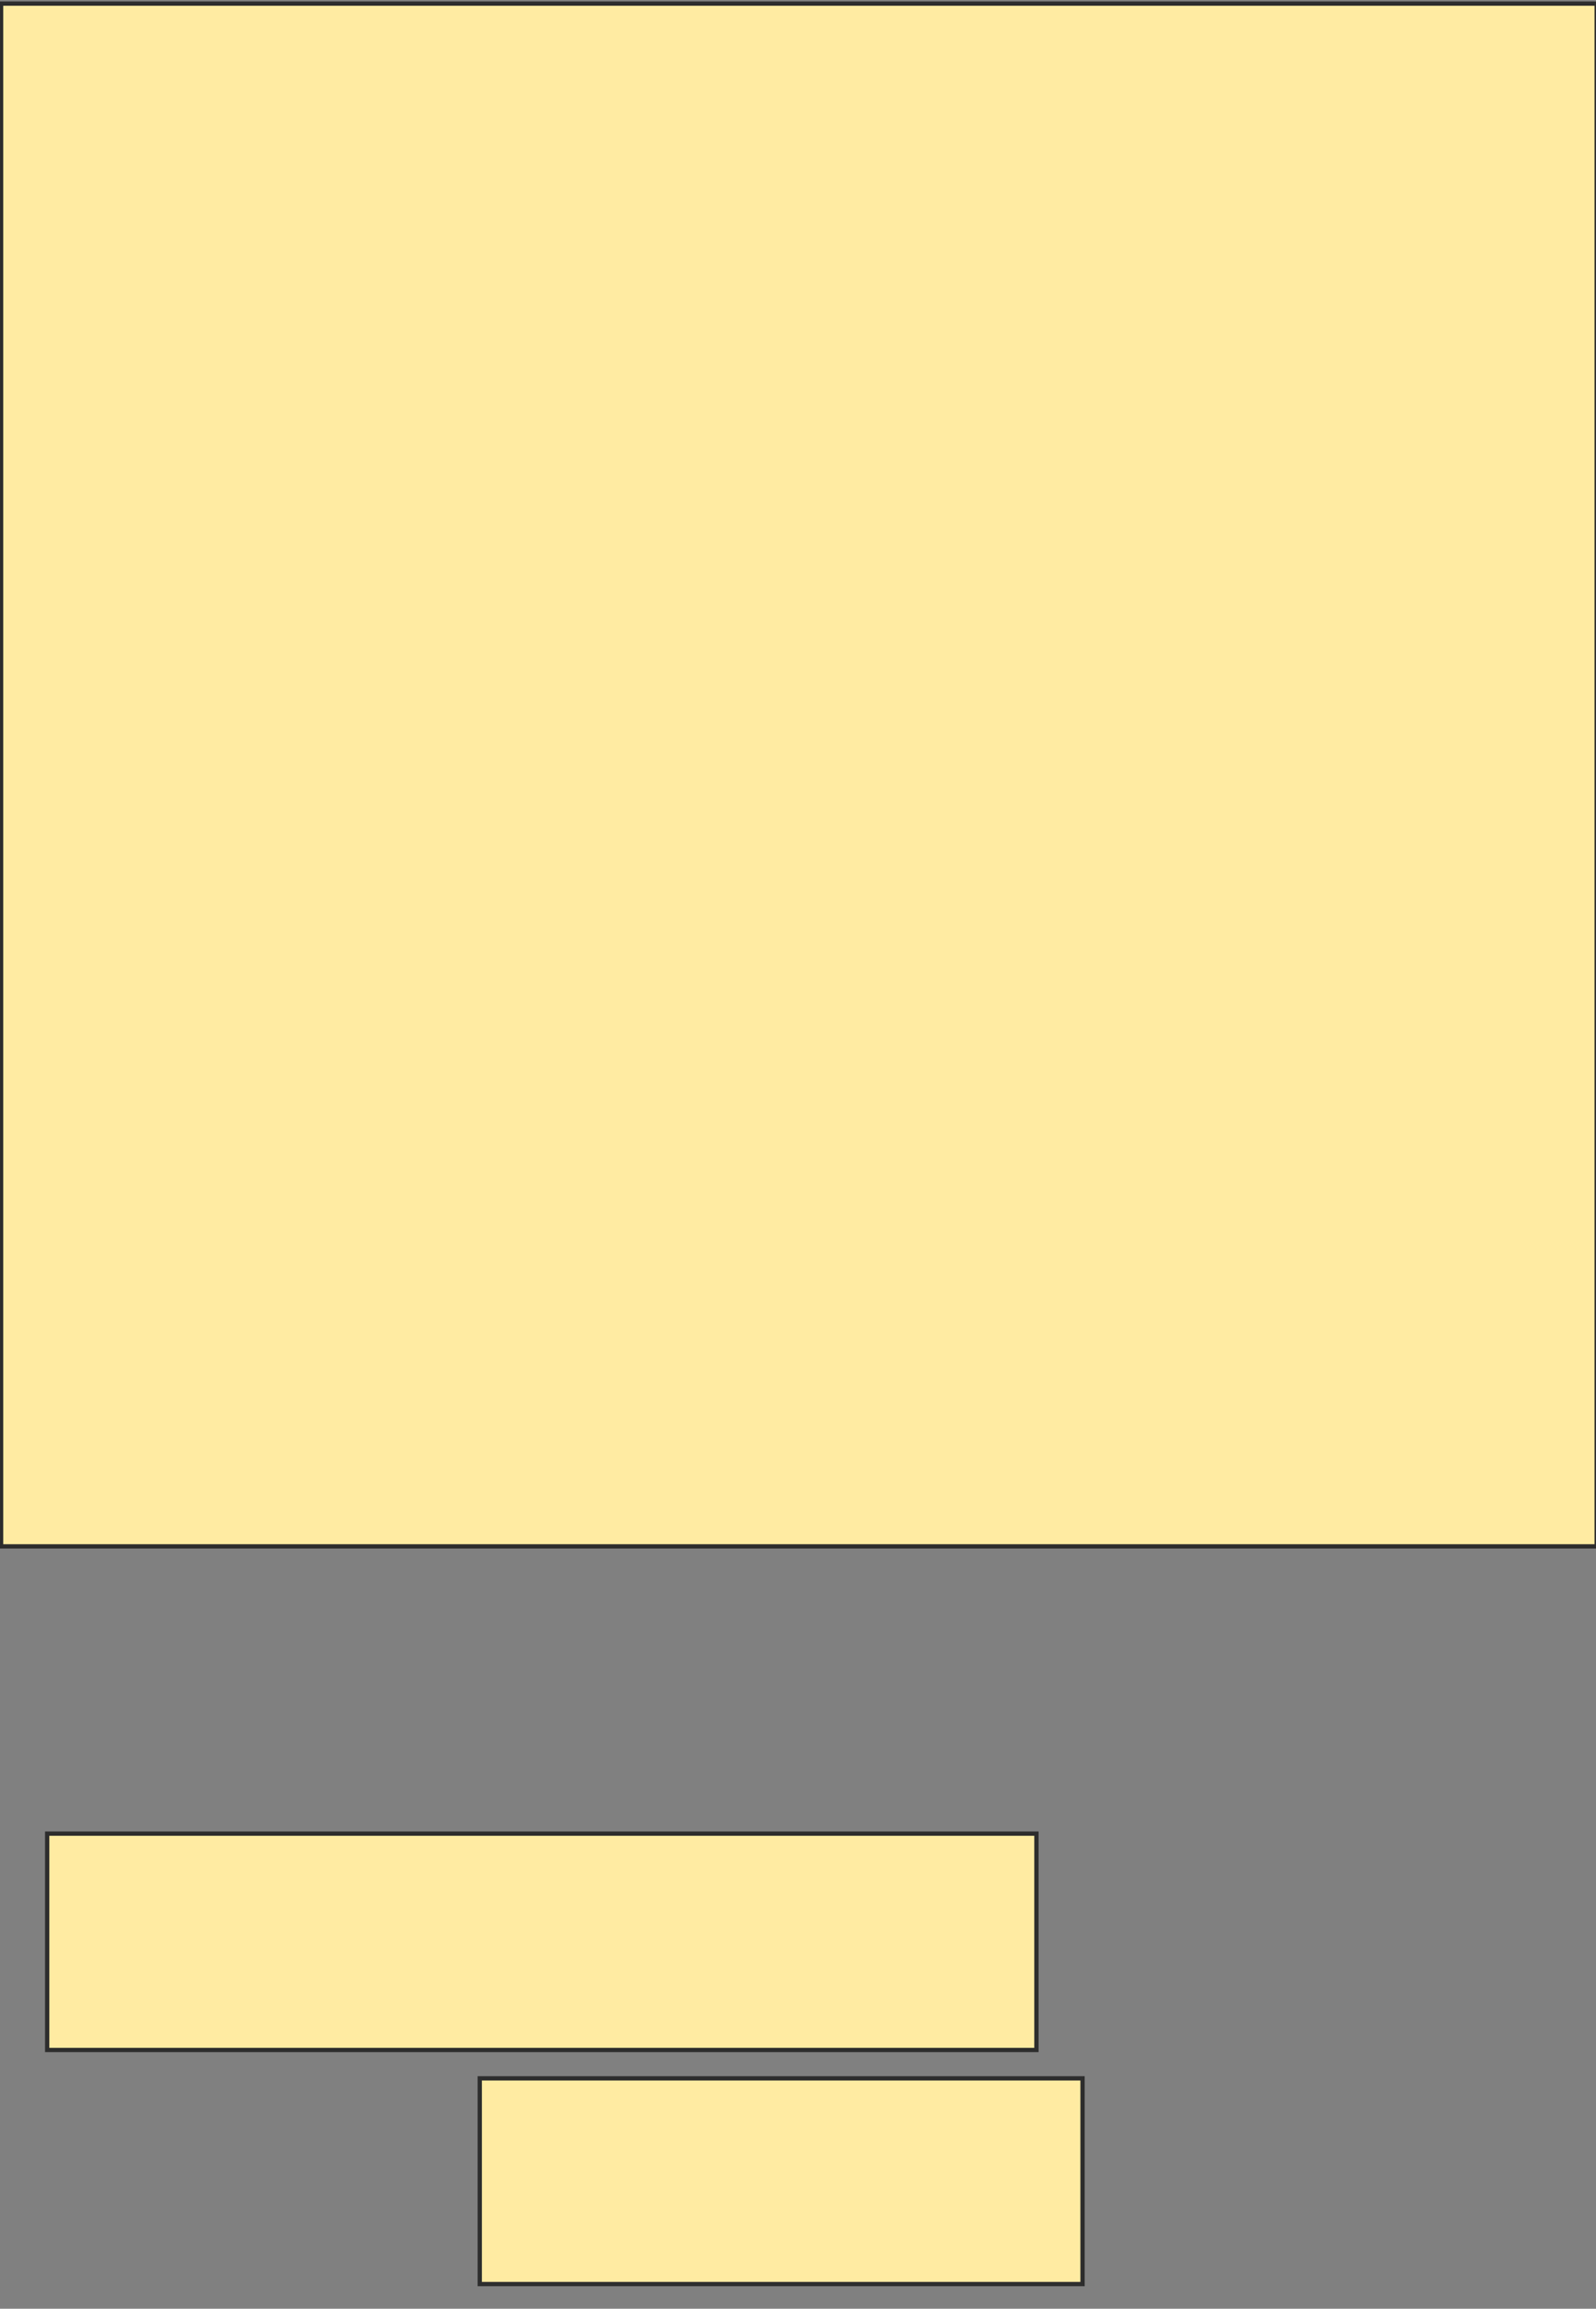 <svg xmlns="http://www.w3.org/2000/svg" width="372" height="538">
 <rect width="100%" height="100%" fill="#808080" stroke="none"/>
 <!-- Created with Image Occlusion Enhanced -->
 <g>
  <title>Labels</title>
 </g>
 <g>
  <title>Masks</title>
  <g id="f506abe477ec4169b74c325426a162d9-oa-1">
   <rect height="359.504" width="371.901" y="0.843" x="0.254" stroke="#2D2D2D" fill="#FFEBA2"/>
   <rect height="47.934" width="140.496" y="484.315" x="111.825" stroke="#2D2D2D" fill="#FFEBA2"/>
  </g>
  <rect stroke="#2D2D2D" id="f506abe477ec4169b74c325426a162d9-oa-2" height="50.413" width="230.579" y="427.29" x="10.998" fill="#FFEBA2"/>
 </g>
</svg>